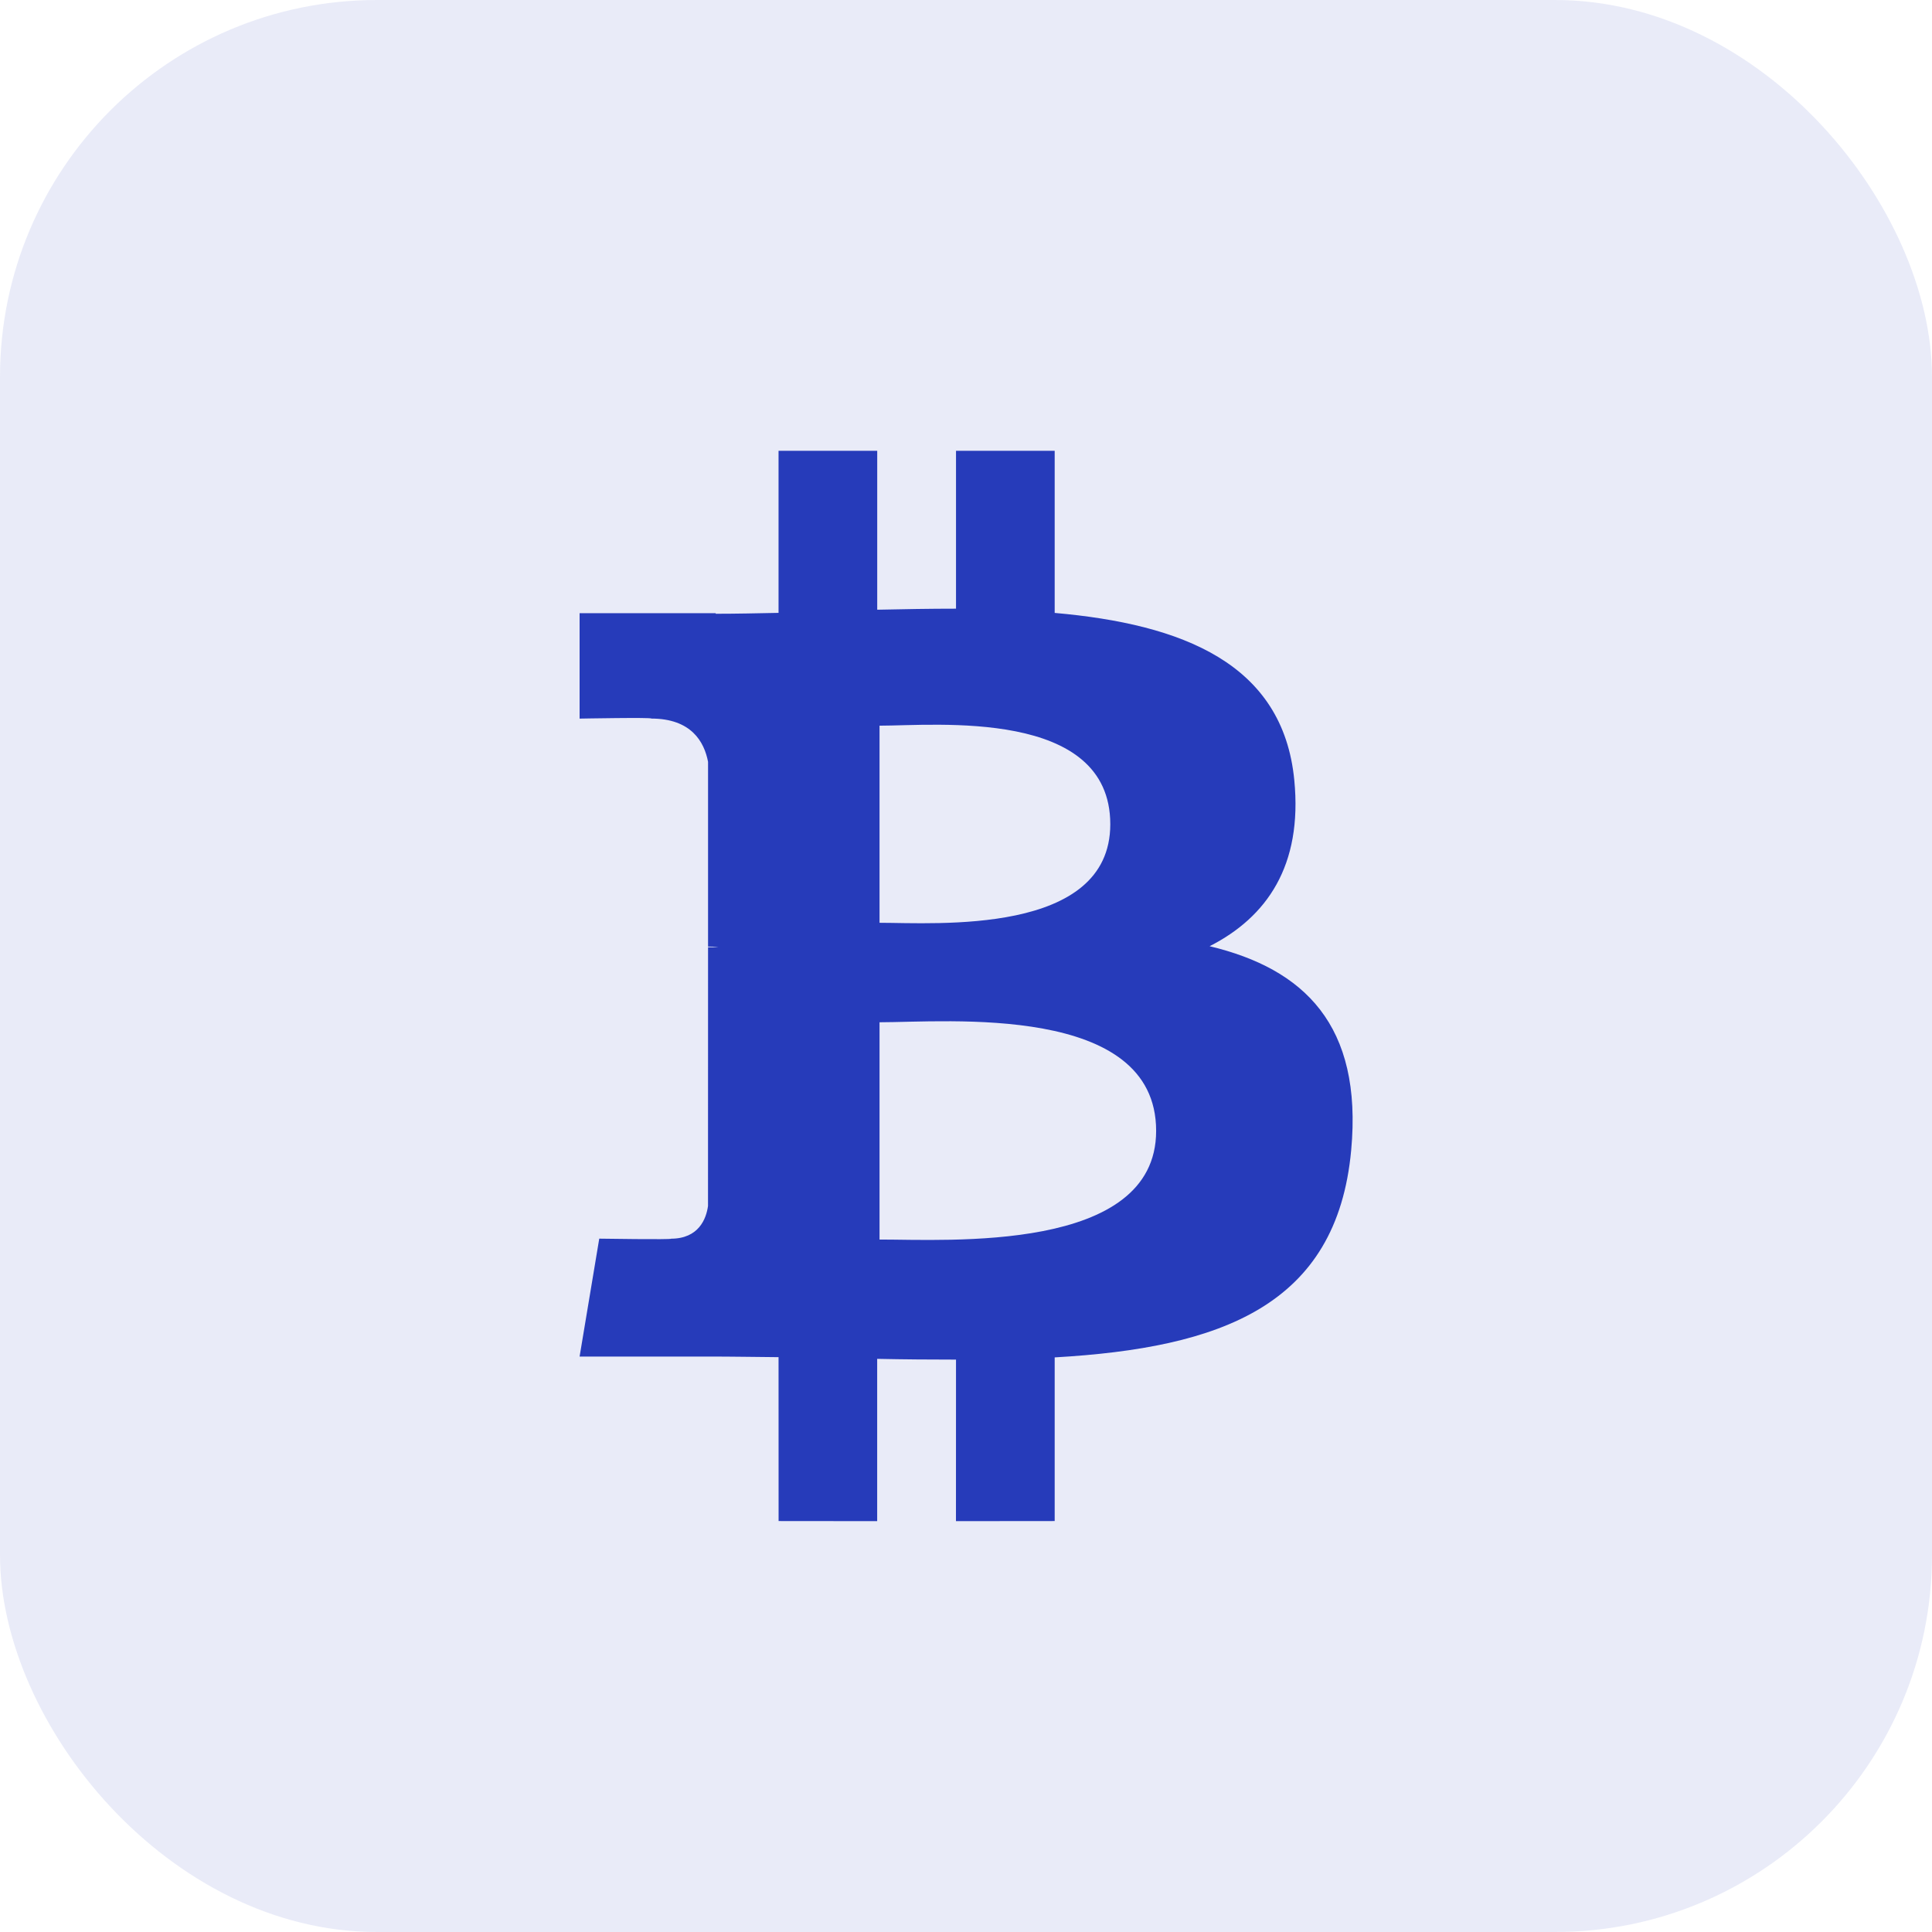 <svg width="41" height="41" viewBox="0 0 41 41" fill="none" xmlns="http://www.w3.org/2000/svg">
<rect opacity="0.1" width="41" height="41" rx="8" fill="#263BBA"/>
<path fill-rule="evenodd" clip-rule="evenodd" d="M23.562 17.492C23.561 19.858 19.848 19.583 18.665 19.583V15.4C19.848 15.4 23.562 15.025 23.562 17.492ZM24.535 23.998C24.537 26.599 20.084 26.302 18.665 26.305V21.694C20.085 21.694 24.535 21.285 24.535 23.998ZM27.467 16.557C27.228 14.076 25.087 13.245 22.382 13.007V9.567H20.288V12.917C19.738 12.917 19.174 12.927 18.616 12.939V9.567H16.522V13.006C16.068 13.015 15.624 13.025 15.188 13.025V13.013H12.3V15.25C12.3 15.25 13.847 15.221 13.821 15.249C14.67 15.25 14.945 15.742 15.026 16.167V20.087C15.084 20.087 15.162 20.089 15.247 20.101C15.178 20.101 15.103 20.101 15.026 20.102L15.025 25.593C14.988 25.86 14.832 26.286 14.239 26.287C14.266 26.31 12.717 26.286 12.717 26.286L12.3 28.788H15.025C15.533 28.788 16.032 28.797 16.522 28.801L16.523 32.279L18.615 32.281V28.837C19.189 28.849 19.746 28.853 20.288 28.853L20.287 32.281L22.382 32.279V28.806C25.904 28.604 28.369 27.717 28.674 24.411C28.921 21.748 27.669 20.559 25.67 20.08C26.884 19.462 27.644 18.372 27.467 16.557Z" fill="#263BBA"/>
</svg>
